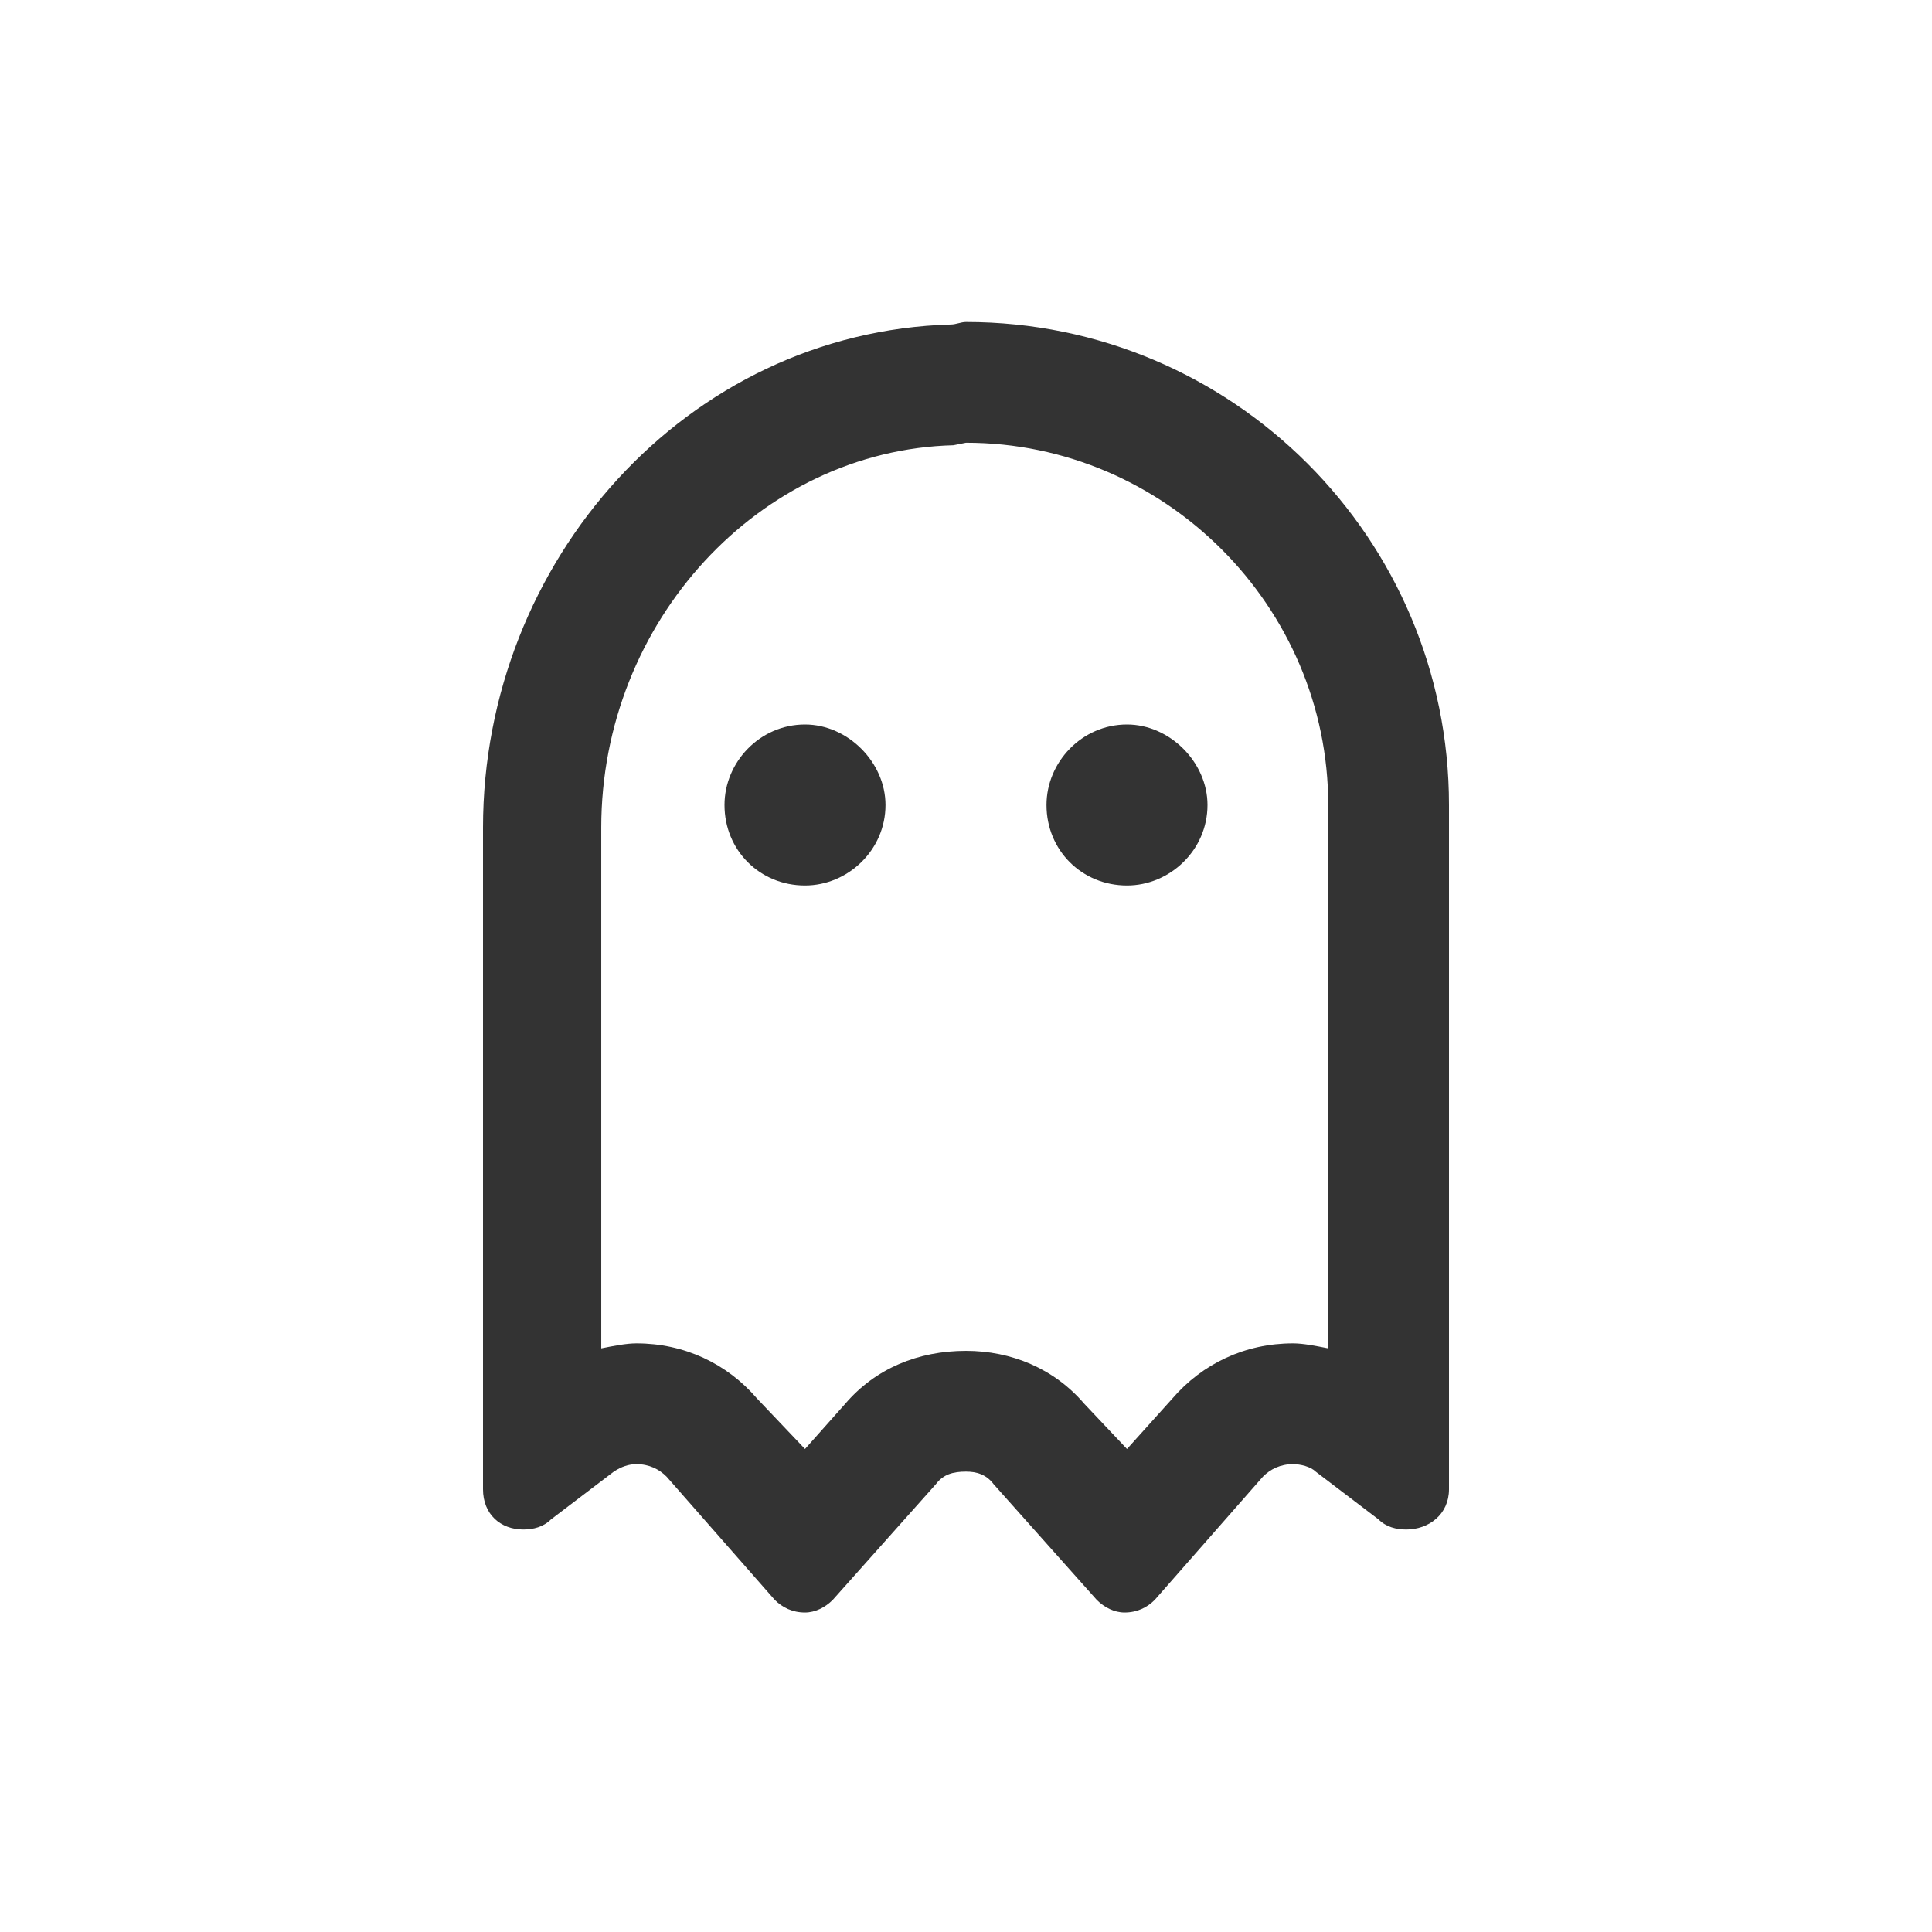 <svg width="24" height="24" viewBox="0 0 24 24" fill="none" xmlns="http://www.w3.org/2000/svg">
<path d="M12 4C11.938 4 11.875 4.031 11.812 4.031C8.531 4.125 6 6.969 6 10.281V18.5C6 18.812 6.219 19 6.5 19C6.625 19 6.75 18.969 6.844 18.875L7.625 18.281C7.719 18.219 7.812 18.188 7.906 18.188C8.062 18.188 8.188 18.25 8.281 18.344L9.625 19.875C9.719 19.969 9.844 20.031 10 20.031C10.125 20.031 10.25 19.969 10.344 19.875L11.625 18.438C11.719 18.312 11.844 18.281 12 18.281C12.125 18.281 12.25 18.312 12.344 18.438L13.625 19.875C13.719 19.969 13.844 20.031 13.969 20.031C14.125 20.031 14.25 19.969 14.344 19.875L15.688 18.344C15.781 18.25 15.906 18.188 16.062 18.188C16.156 18.188 16.281 18.219 16.344 18.281L17.125 18.875C17.219 18.969 17.344 19 17.469 19C17.75 19 18 18.812 18 18.5V10C18 6.688 15.312 4 12 4ZM16.5 16.75C16.344 16.719 16.188 16.688 16.062 16.688C15.469 16.688 14.938 16.938 14.562 17.375L14 18L13.469 17.438C13.094 17 12.562 16.781 12 16.781C11.406 16.781 10.875 17 10.5 17.438L10 18L9.406 17.375C9.031 16.938 8.5 16.688 7.906 16.688C7.781 16.688 7.625 16.719 7.469 16.75V10.281C7.469 7.719 9.438 5.594 11.844 5.531L12 5.5C14.469 5.5 16.5 7.531 16.5 10V16.75ZM10 9C9.438 9 9 9.469 9 10C9 10.562 9.438 11 10 11C10.531 11 11 10.562 11 10C11 9.469 10.531 9 10 9ZM14 9C13.438 9 13 9.469 13 10C13 10.562 13.438 11 14 11C14.531 11 15 10.562 15 10C15 9.469 14.531 9 14 9Z" fill="#333333"/>
</svg>

